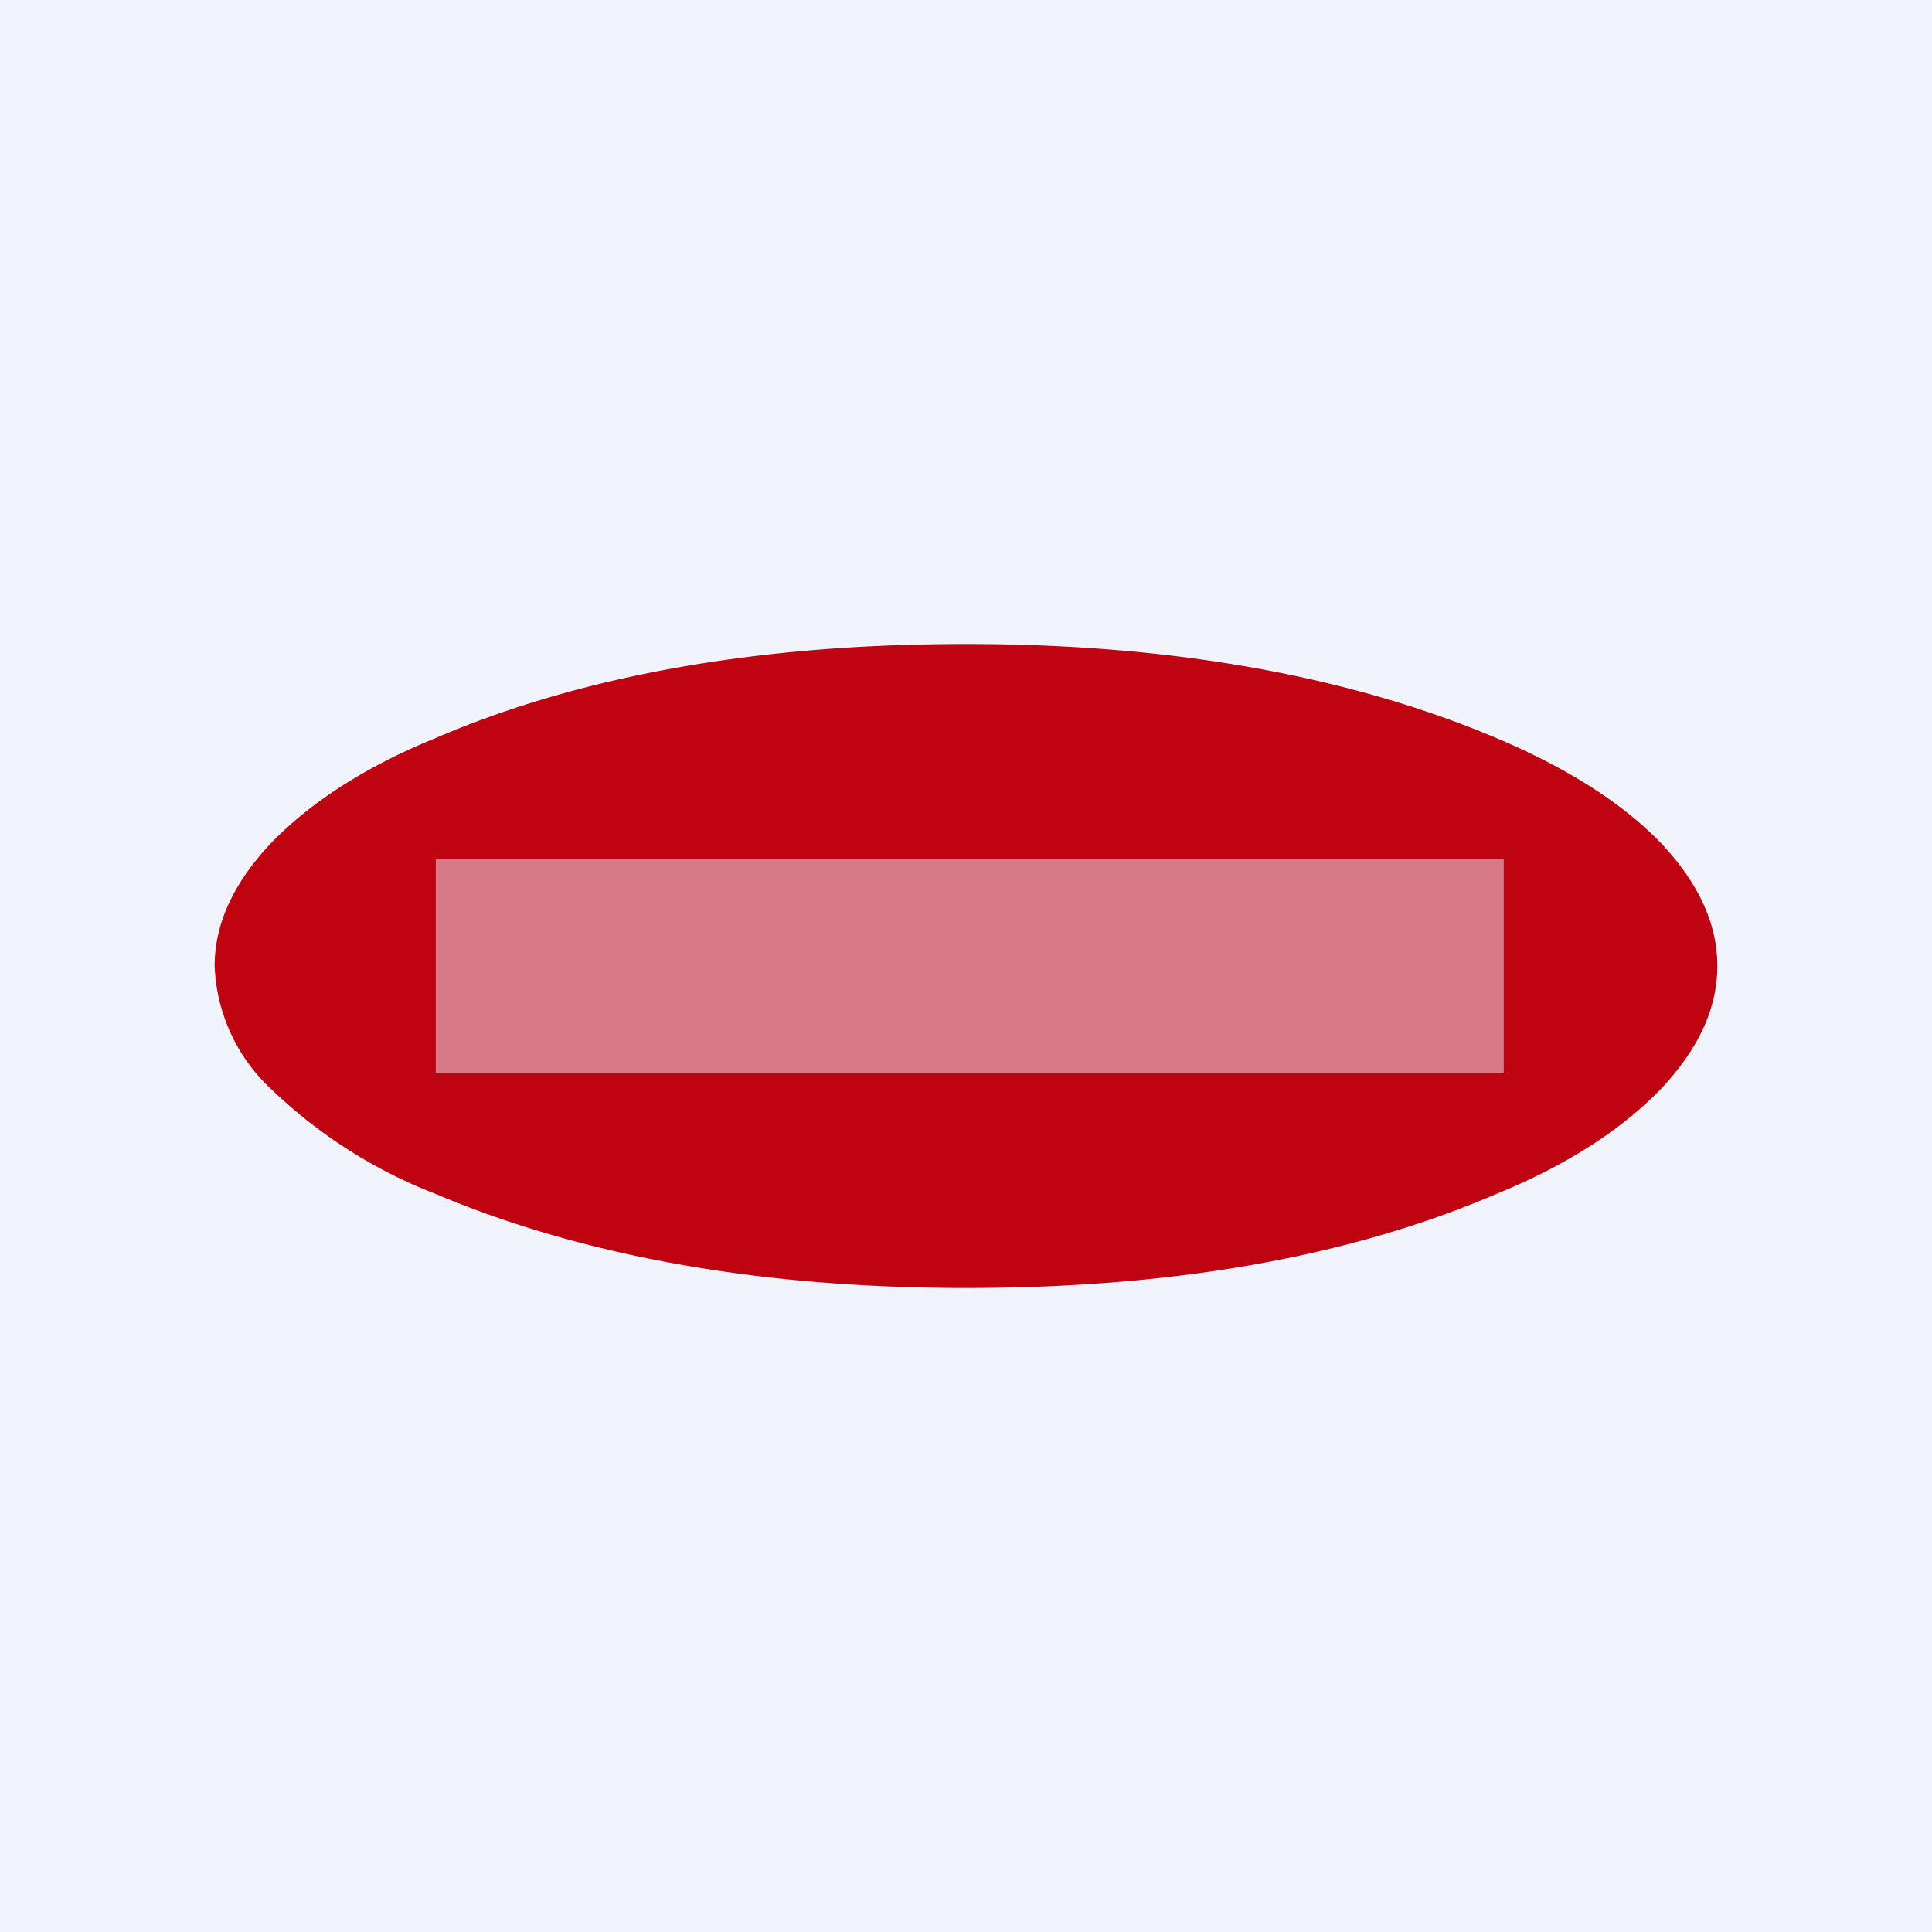 <!-- by TradingView --><svg width="18" height="18" viewBox="0 0 18 18" xmlns="http://www.w3.org/2000/svg"><path fill="#F0F3FA" d="M0 0h18v18H0z"/><path d="M16 9c0 .4-.18.78-.53 1.15-.36.37-.86.7-1.52.97-1.37.59-3.02.88-4.95.88-1.93 0-3.58-.3-4.95-.88a4.6 4.6 0 0 1-1.52-.97A1.65 1.65 0 0 1 2 9c0-.4.18-.78.53-1.15.36-.37.86-.7 1.52-.97C5.42 6.29 7.07 6 9 6c1.93 0 3.58.3 4.95.88.66.28 1.16.6 1.52.97.35.37.53.75.53 1.15Z" fill="#BF0311"/><path opacity=".5" fill="#F0F3FA" d="M4.06 8h9.95v2H4.06z"/></svg>